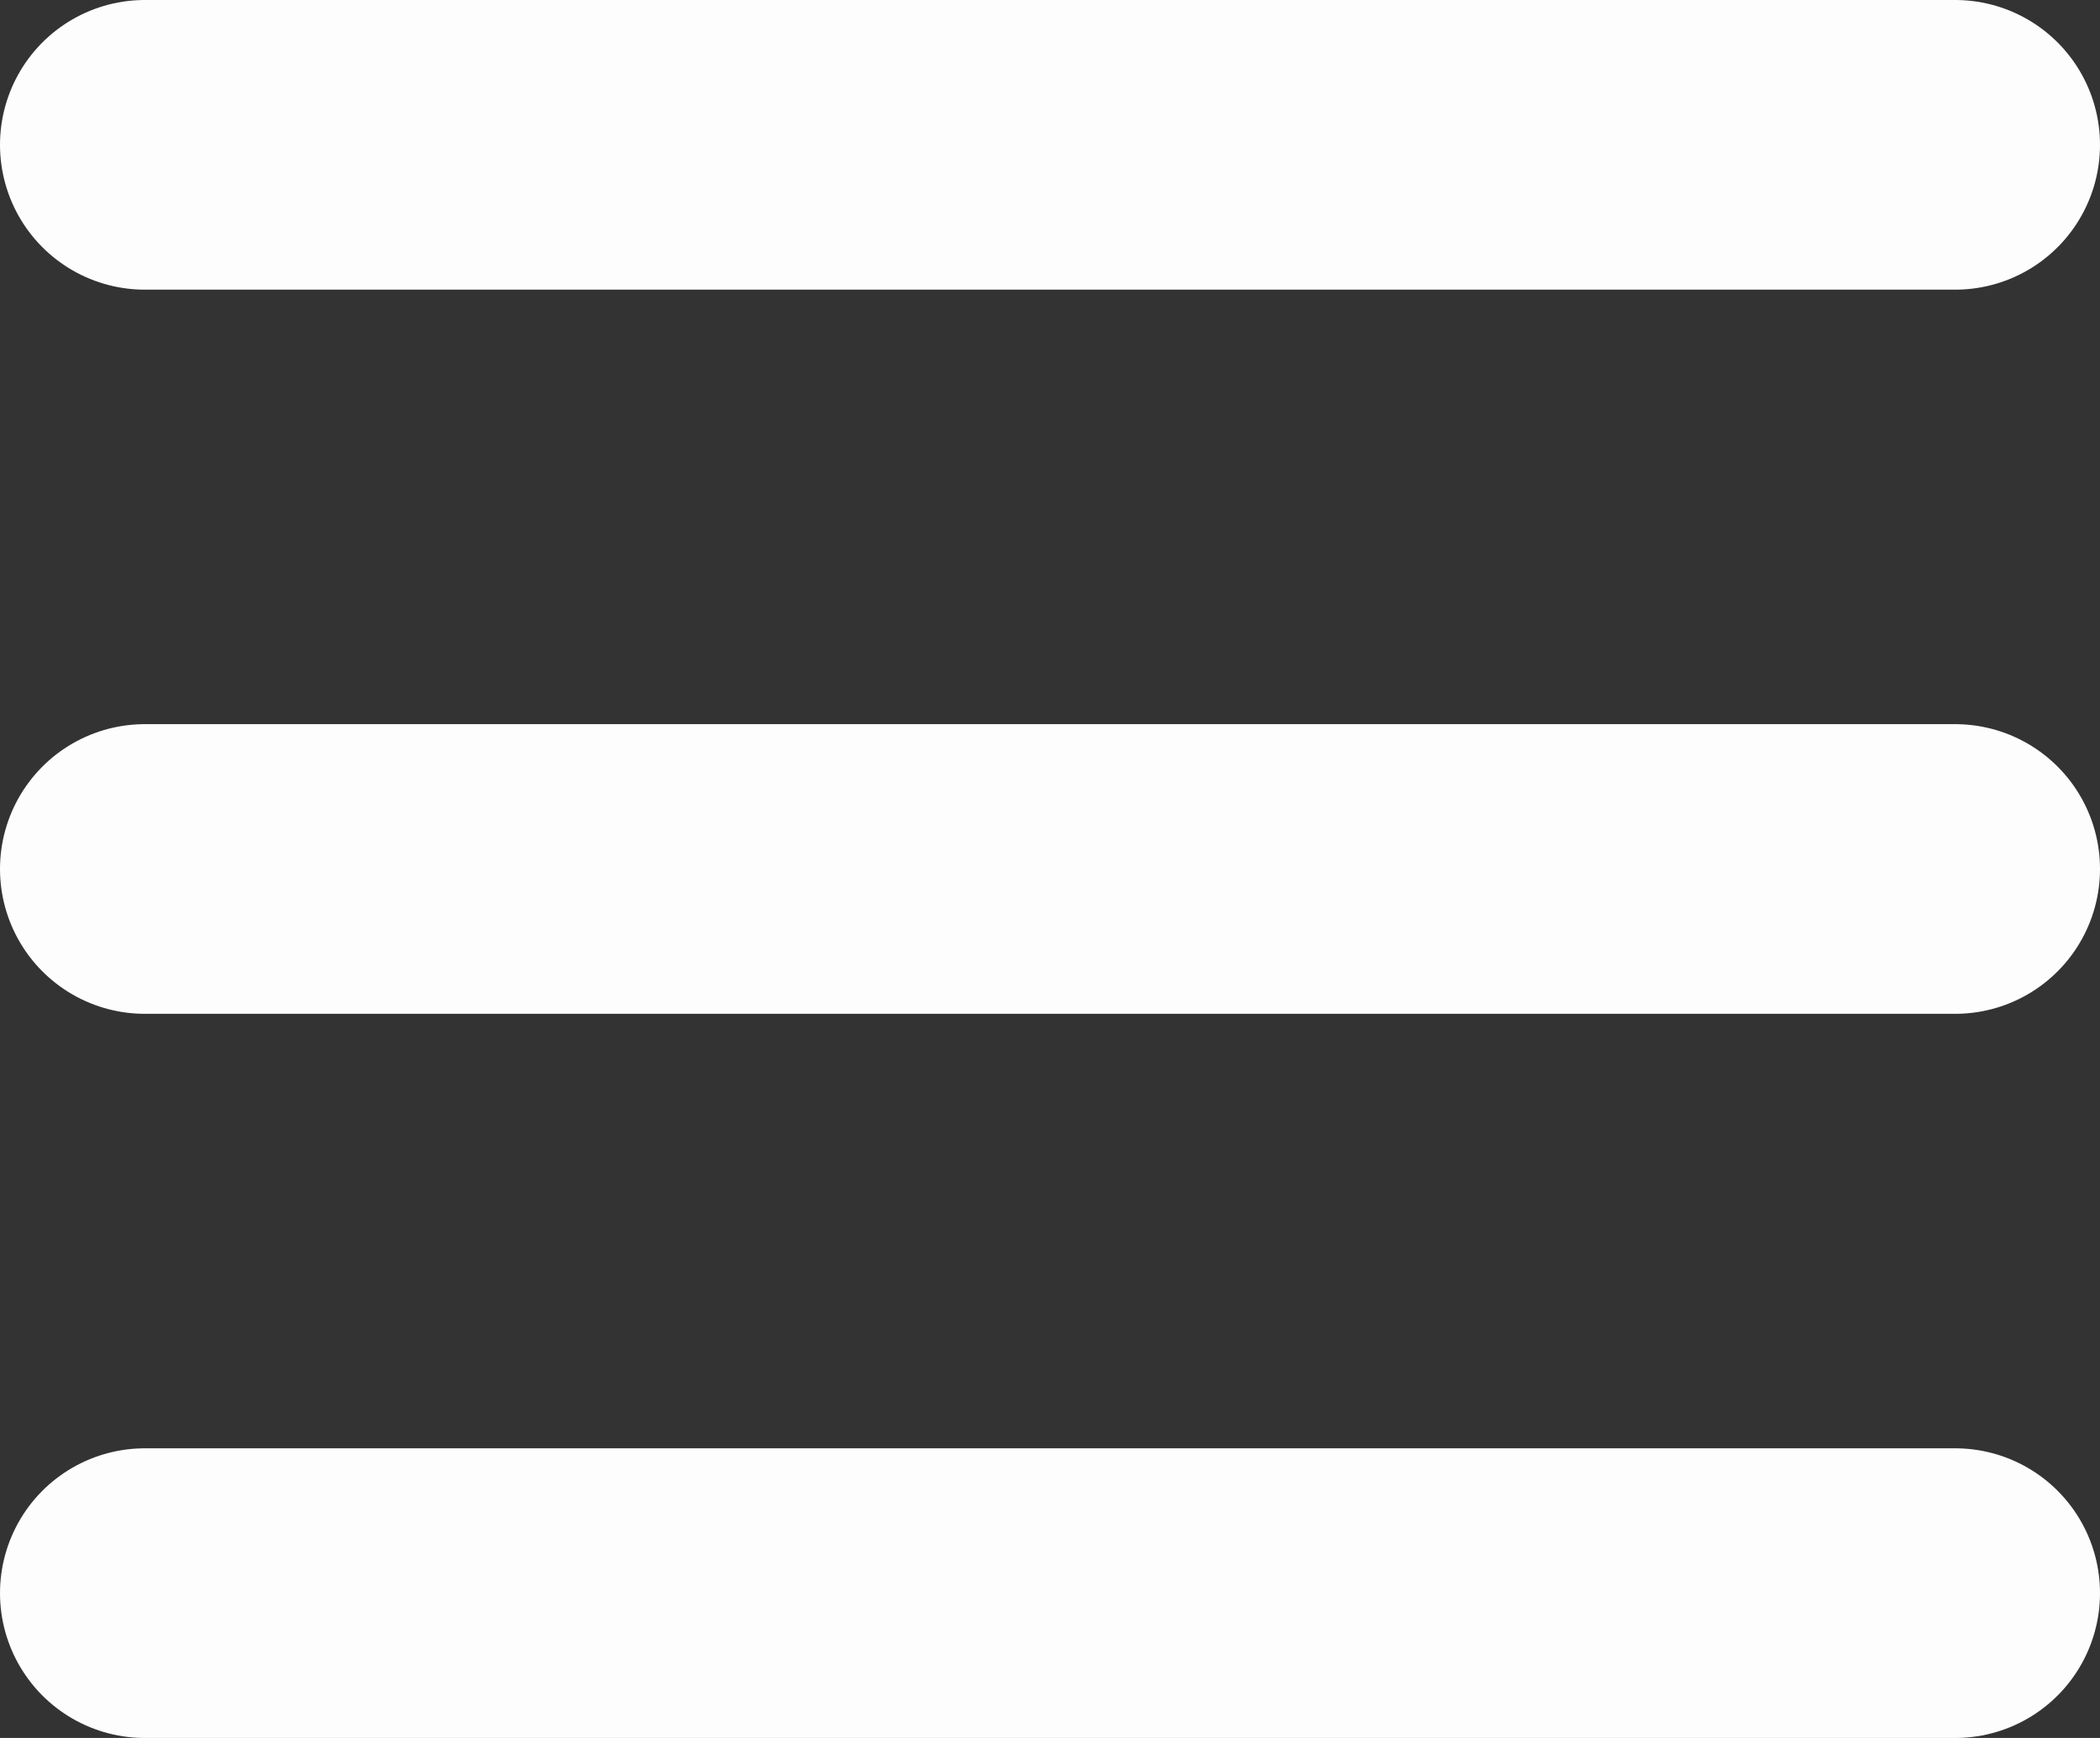 <svg width="29" height="24" viewBox="0 0 29 24" fill="none" xmlns="http://www.w3.org/2000/svg">
<rect x="0" y="0" width="29" height="24" fill="#333333" stroke="none"/>
<line x1="2" y1="2" x2="27" y2="2" stroke="#FDFDFD" stroke-width="4" stroke-linecap="round"/>
<line x1="2" y1="12" x2="27" y2="12" stroke="#FDFDFD" stroke-width="4" stroke-linecap="round"/>
<line x1="2" y1="22" x2="27" y2="22" stroke="#FDFDFD" stroke-width="4" stroke-linecap="round"/>
</svg>
